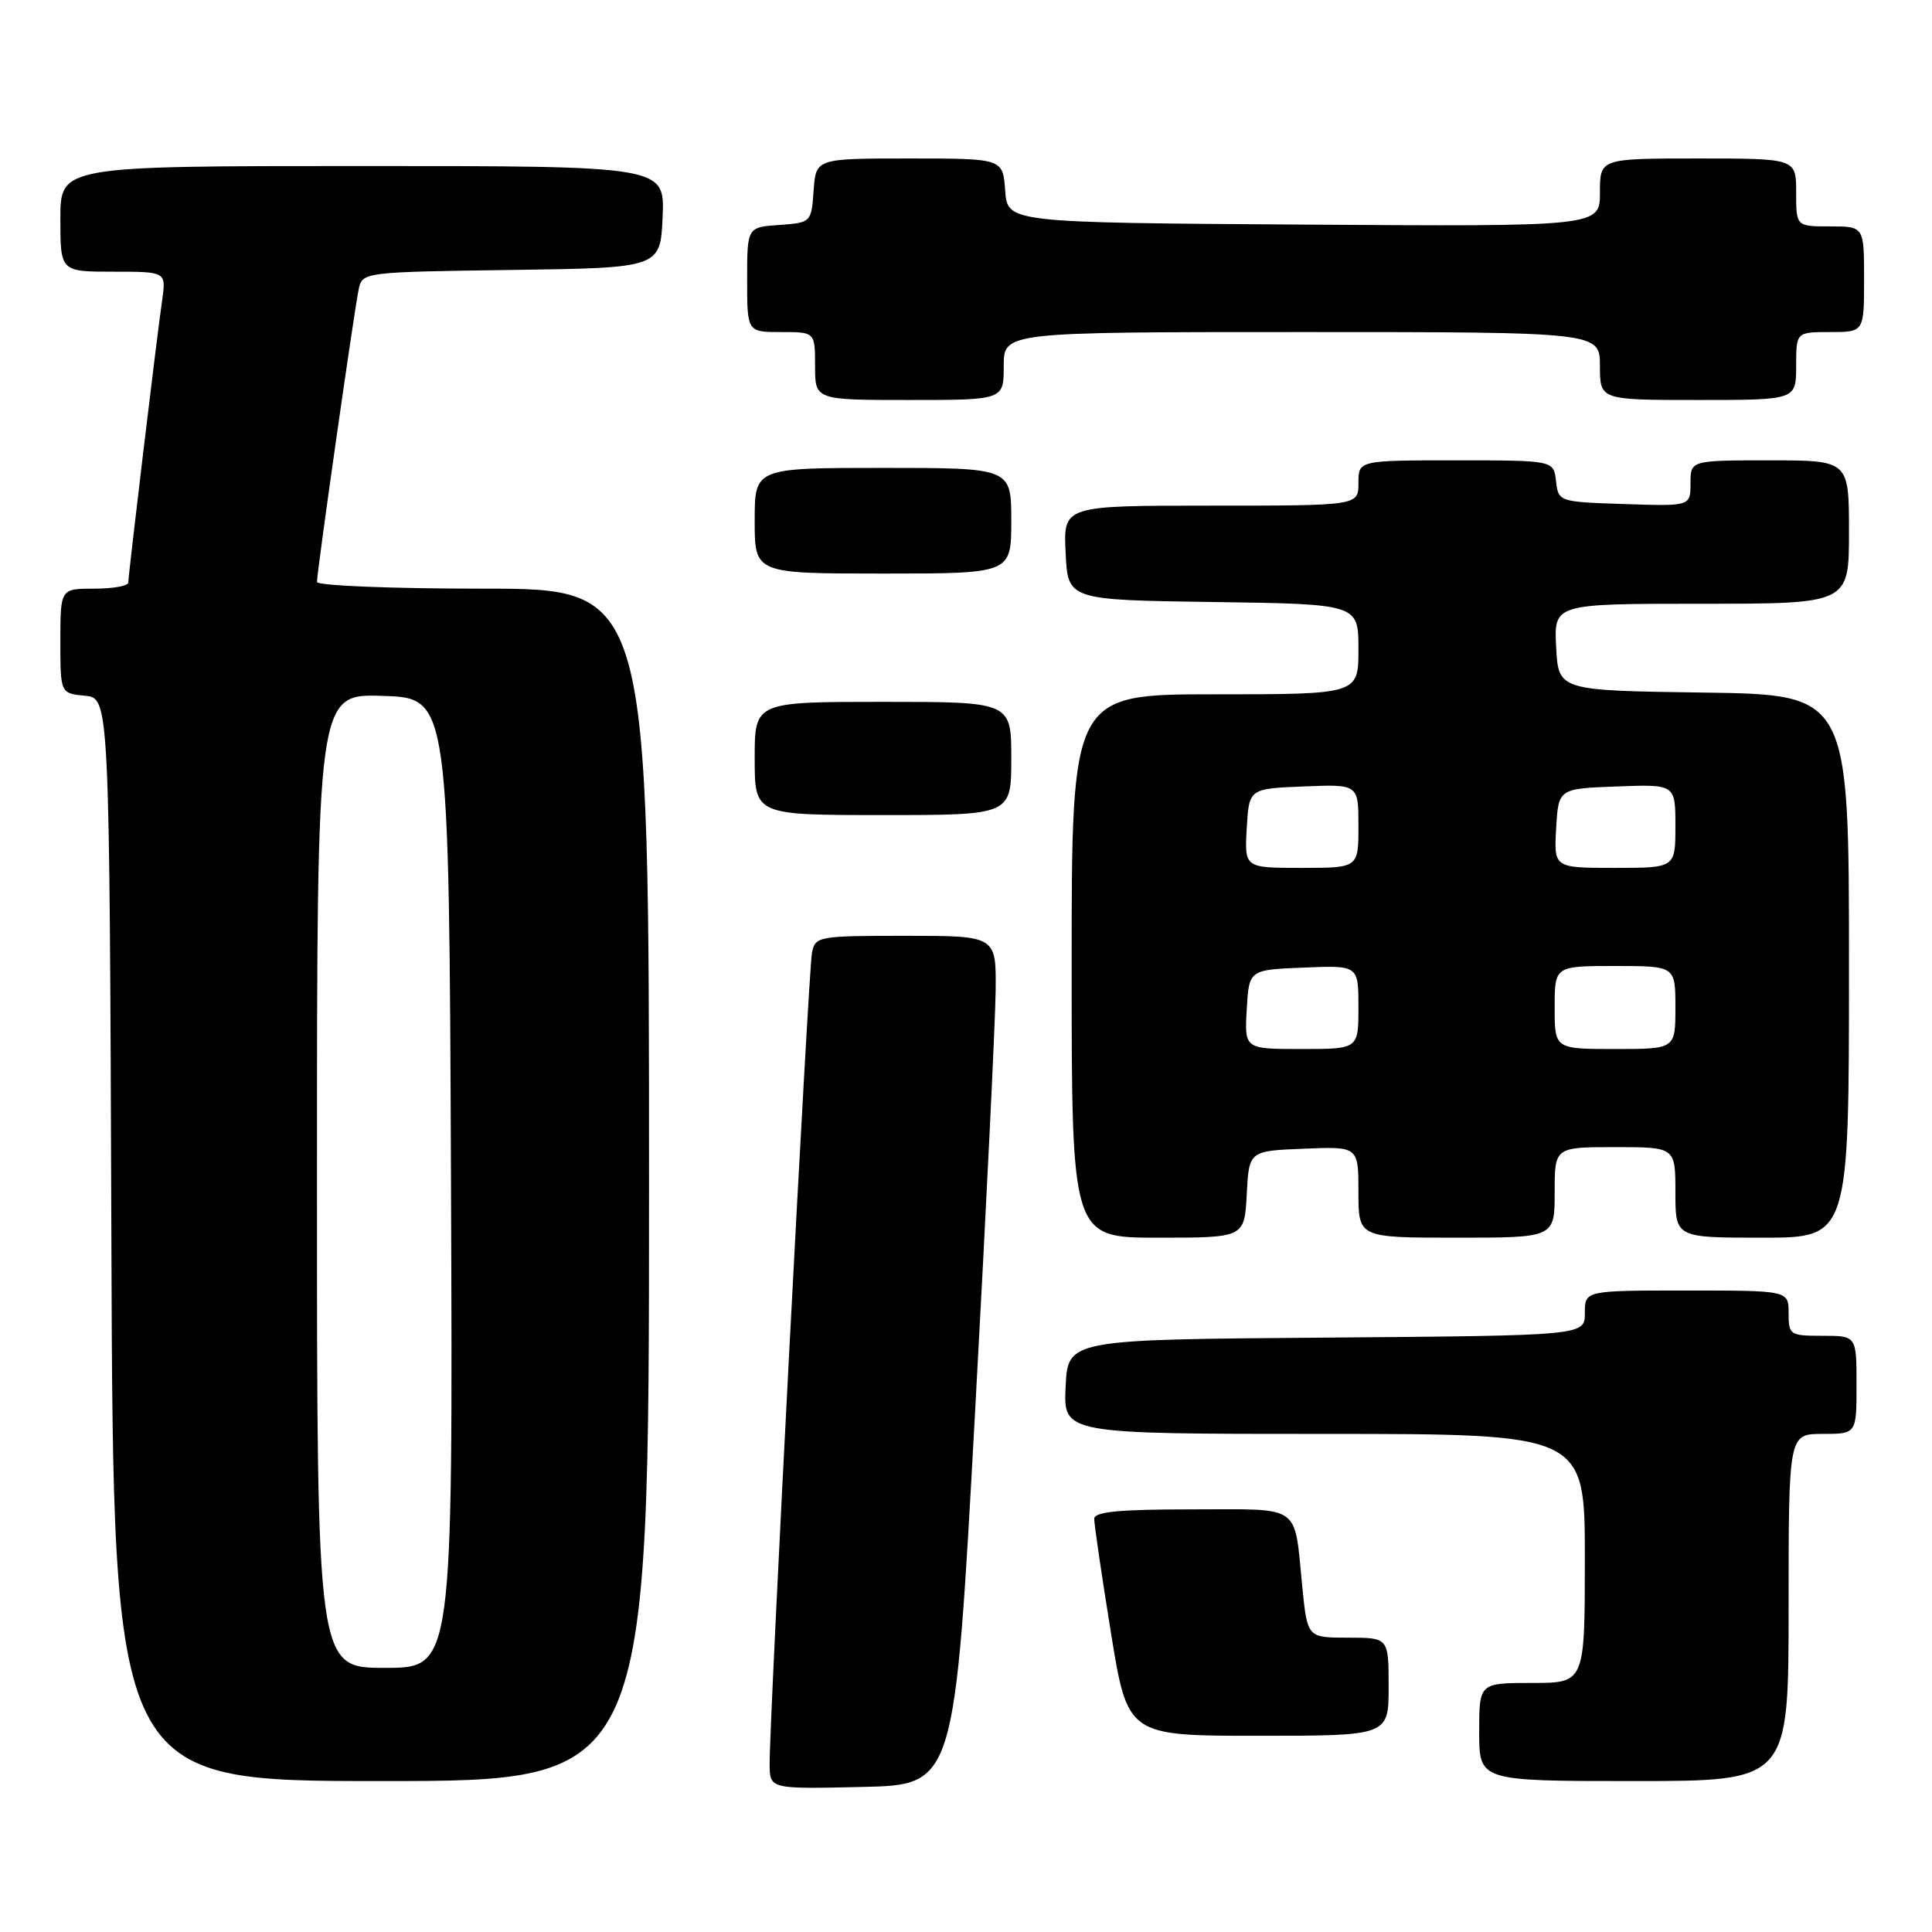 <?xml version="1.0" encoding="UTF-8" standalone="no"?>
<!DOCTYPE svg PUBLIC "-//W3C//DTD SVG 1.1//EN" "http://www.w3.org/Graphics/SVG/1.1/DTD/svg11.dtd" >
<svg xmlns="http://www.w3.org/2000/svg" xmlns:xlink="http://www.w3.org/1999/xlink" version="1.1" viewBox="0 0 256 256">
 <g >
 <path fill="currentColor"
d=" M 129.18 187.50 C 130.66 160.55 131.89 135.24 131.93 131.25 C 132.00 124.00 132.00 124.00 120.02 124.00 C 108.39 124.00 108.02 124.07 107.59 126.25 C 107.13 128.58 101.94 227.97 101.98 233.78 C 102.00 237.06 102.00 237.06 114.25 236.78 C 126.50 236.50 126.50 236.50 129.18 187.50 Z  M 86.00 157.00 C 86.00 78.00 86.00 78.00 64.00 78.00 C 51.85 78.00 42.00 77.60 42.00 77.11 C 42.00 75.74 46.98 40.79 47.54 38.27 C 48.02 36.07 48.27 36.04 67.76 35.77 C 87.50 35.50 87.50 35.50 87.80 28.75 C 88.09 22.00 88.09 22.00 48.05 22.00 C 8.00 22.00 8.00 22.00 8.00 29.00 C 8.00 36.00 8.00 36.00 15.01 36.00 C 22.02 36.00 22.02 36.00 21.49 39.75 C 20.75 44.89 17.00 76.19 17.00 77.19 C 17.00 77.64 14.98 78.00 12.50 78.00 C 8.00 78.00 8.00 78.00 8.00 84.94 C 8.00 91.87 8.00 91.87 11.25 92.19 C 14.50 92.50 14.50 92.50 14.76 164.25 C 15.01 236.00 15.01 236.00 50.51 236.00 C 86.00 236.00 86.00 236.00 86.00 157.00 Z  M 237.00 213.00 C 237.00 190.00 237.00 190.00 241.50 190.00 C 246.00 190.00 246.00 190.00 246.00 183.50 C 246.00 177.00 246.00 177.00 241.50 177.00 C 237.17 177.00 237.00 176.89 237.00 174.00 C 237.00 171.00 237.00 171.00 223.50 171.00 C 210.00 171.00 210.00 171.00 210.00 173.99 C 210.00 176.97 210.00 176.97 175.75 177.24 C 141.50 177.50 141.50 177.50 141.20 183.75 C 140.90 190.00 140.90 190.00 175.45 190.00 C 210.00 190.00 210.00 190.00 210.00 206.50 C 210.00 223.00 210.00 223.00 203.00 223.00 C 196.00 223.00 196.00 223.00 196.00 229.50 C 196.00 236.00 196.00 236.00 216.50 236.00 C 237.00 236.00 237.00 236.00 237.00 213.00 Z  M 184.00 223.50 C 184.00 217.00 184.00 217.00 178.62 217.00 C 173.23 217.00 173.23 217.00 172.56 210.25 C 171.44 199.13 172.67 200.00 157.93 200.00 C 148.26 200.00 145.00 200.32 144.99 201.25 C 144.98 201.94 145.97 208.69 147.19 216.25 C 149.41 230.00 149.41 230.00 166.71 230.00 C 184.00 230.00 184.00 230.00 184.00 223.50 Z  M 165.20 158.25 C 165.50 152.50 165.50 152.50 172.75 152.21 C 180.00 151.91 180.00 151.91 180.00 157.96 C 180.00 164.00 180.00 164.00 193.00 164.00 C 206.00 164.00 206.00 164.00 206.00 158.00 C 206.00 152.00 206.00 152.00 214.00 152.00 C 222.00 152.00 222.00 152.00 222.00 158.00 C 222.00 164.00 222.00 164.00 233.50 164.00 C 245.00 164.00 245.00 164.00 245.00 128.02 C 245.00 92.04 245.00 92.04 225.75 91.77 C 206.50 91.50 206.50 91.50 206.20 85.75 C 205.90 80.00 205.90 80.00 225.45 80.00 C 245.00 80.00 245.00 80.00 245.00 70.50 C 245.00 61.00 245.00 61.00 234.50 61.00 C 224.00 61.00 224.00 61.00 224.00 64.04 C 224.00 67.08 224.00 67.08 215.25 66.79 C 206.53 66.50 206.50 66.49 206.18 63.75 C 205.87 61.00 205.87 61.00 192.93 61.00 C 180.00 61.00 180.00 61.00 180.00 64.00 C 180.00 67.00 180.00 67.00 160.45 67.00 C 140.90 67.00 140.90 67.00 141.20 73.25 C 141.50 79.50 141.50 79.50 160.75 79.77 C 180.00 80.04 180.00 80.04 180.00 86.02 C 180.00 92.00 180.00 92.00 161.00 92.00 C 142.00 92.00 142.00 92.00 142.00 128.00 C 142.00 164.00 142.00 164.00 153.45 164.00 C 164.90 164.00 164.90 164.00 165.20 158.25 Z  M 134.00 100.50 C 134.00 93.00 134.00 93.00 117.00 93.00 C 100.00 93.00 100.00 93.00 100.00 100.50 C 100.00 108.00 100.00 108.00 117.00 108.00 C 134.00 108.00 134.00 108.00 134.00 100.50 Z  M 134.00 69.00 C 134.00 62.00 134.00 62.00 117.00 62.00 C 100.00 62.00 100.00 62.00 100.00 69.00 C 100.00 76.00 100.00 76.00 117.00 76.00 C 134.00 76.00 134.00 76.00 134.00 69.00 Z  M 133.00 48.50 C 133.00 44.00 133.00 44.00 172.50 44.00 C 212.00 44.00 212.00 44.00 212.00 48.50 C 212.00 53.00 212.00 53.00 225.00 53.00 C 238.00 53.00 238.00 53.00 238.00 48.50 C 238.00 44.00 238.00 44.00 242.50 44.00 C 247.00 44.00 247.00 44.00 247.00 37.00 C 247.00 30.00 247.00 30.00 242.50 30.00 C 238.00 30.00 238.00 30.00 238.00 25.50 C 238.00 21.00 238.00 21.00 225.00 21.00 C 212.00 21.00 212.00 21.00 212.00 25.51 C 212.00 30.02 212.00 30.02 172.75 29.76 C 133.50 29.50 133.50 29.50 133.19 25.25 C 132.89 21.00 132.89 21.00 120.50 21.00 C 108.11 21.00 108.11 21.00 107.81 25.25 C 107.50 29.48 107.48 29.50 103.25 29.81 C 99.00 30.11 99.00 30.11 99.00 37.06 C 99.00 44.00 99.00 44.00 103.50 44.00 C 108.00 44.00 108.00 44.00 108.00 48.50 C 108.00 53.00 108.00 53.00 120.50 53.00 C 133.00 53.00 133.00 53.00 133.00 48.50 Z  M 42.00 156.46 C 42.00 91.92 42.00 91.92 50.75 92.21 C 59.50 92.50 59.50 92.50 59.76 156.75 C 60.01 221.00 60.01 221.00 51.01 221.00 C 42.00 221.00 42.00 221.00 42.00 156.46 Z  M 165.20 133.75 C 165.50 128.50 165.50 128.50 172.75 128.21 C 180.00 127.91 180.00 127.91 180.00 133.46 C 180.00 139.00 180.00 139.00 172.45 139.00 C 164.90 139.00 164.90 139.00 165.20 133.75 Z  M 206.00 133.50 C 206.00 128.00 206.00 128.00 214.00 128.00 C 222.00 128.00 222.00 128.00 222.00 133.50 C 222.00 139.00 222.00 139.00 214.00 139.00 C 206.00 139.00 206.00 139.00 206.00 133.50 Z  M 165.20 109.75 C 165.50 104.50 165.50 104.50 172.75 104.21 C 180.00 103.91 180.00 103.91 180.00 109.46 C 180.00 115.00 180.00 115.00 172.45 115.00 C 164.90 115.00 164.90 115.00 165.20 109.75 Z  M 206.20 109.75 C 206.50 104.50 206.50 104.50 214.25 104.21 C 222.00 103.92 222.00 103.92 222.00 109.46 C 222.00 115.00 222.00 115.00 213.95 115.00 C 205.90 115.00 205.90 115.00 206.20 109.75 Z "/>
</g>
</svg>